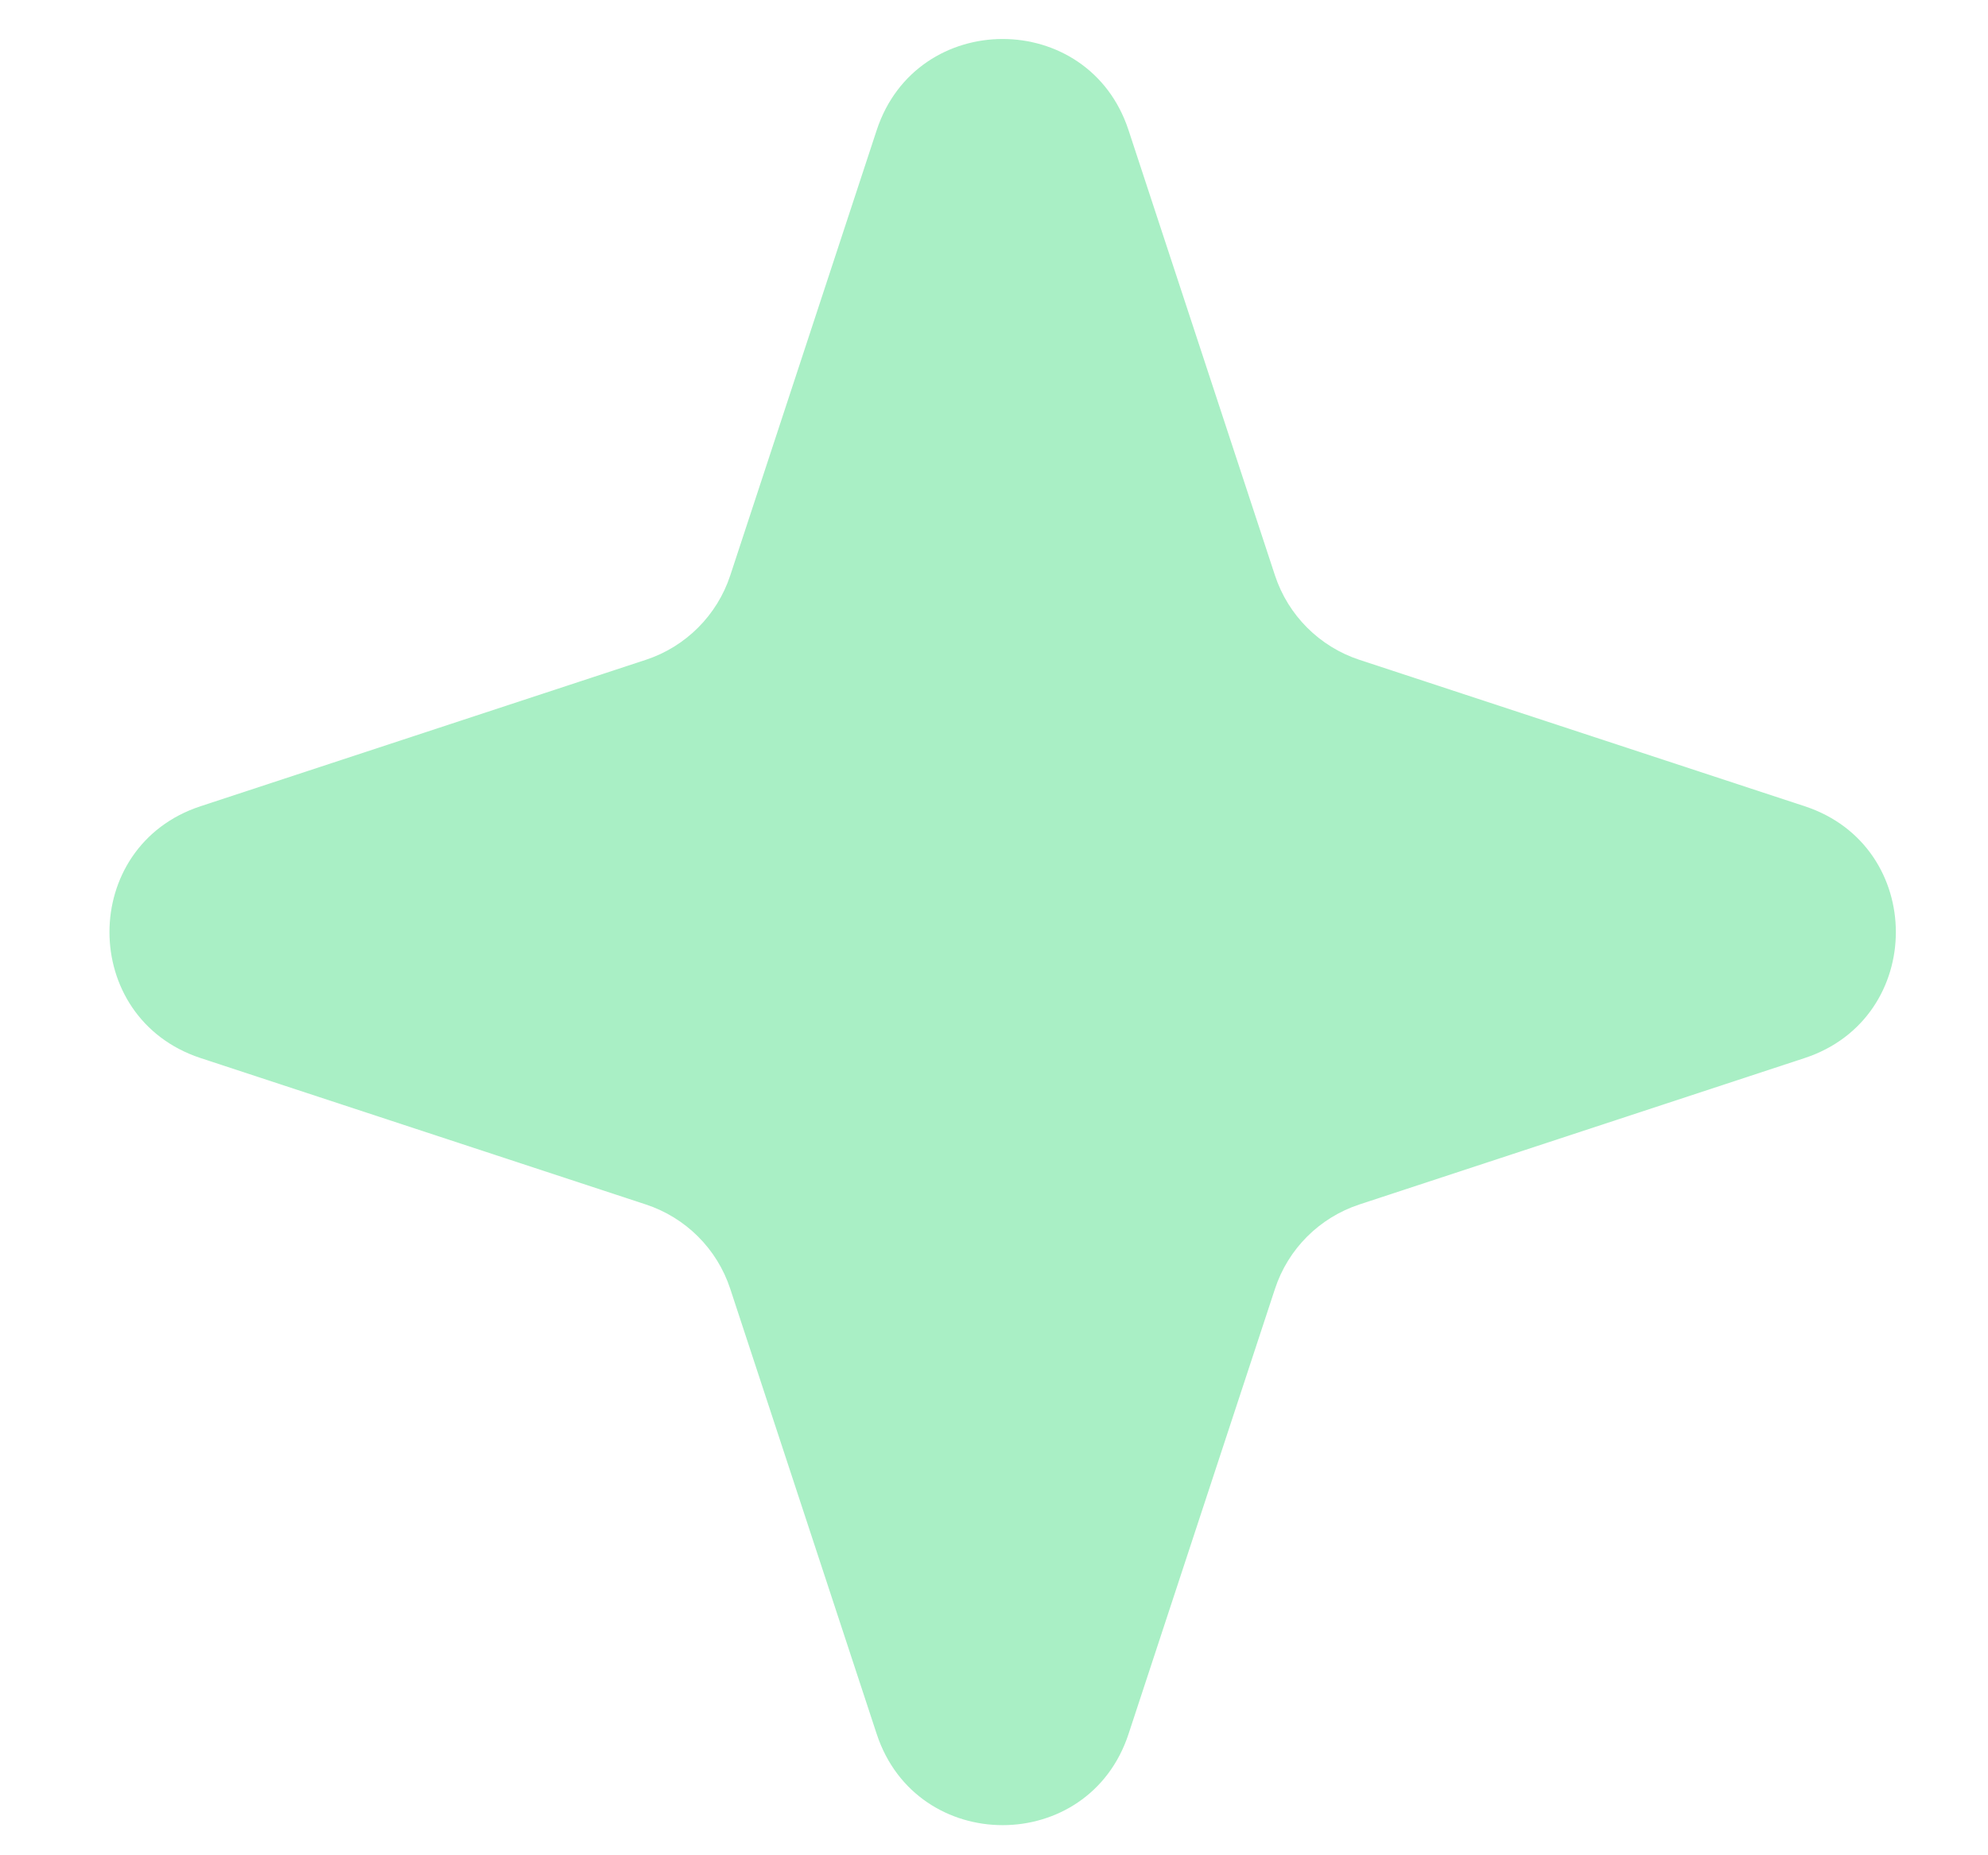 <svg width="15" height="14" viewBox="0 0 15 14" fill="none" xmlns="http://www.w3.org/2000/svg">
<path d="M6.615 0.982C6.917 0.065 8.214 0.065 8.515 0.982L9.62 4.342C9.719 4.643 9.956 4.88 10.257 4.979L13.617 6.084C14.534 6.385 14.534 7.682 13.617 7.984L10.257 9.089C9.956 9.188 9.719 9.424 9.62 9.726L8.515 13.085C8.214 14.002 6.917 14.002 6.615 13.085L5.51 9.726C5.411 9.424 5.174 9.188 4.873 9.089L1.513 7.984C0.597 7.682 0.597 6.385 1.513 6.084L4.873 4.979C5.174 4.88 5.411 4.643 5.51 4.342L6.615 0.982Z" fill="#A9EFC5"/>
</svg>
